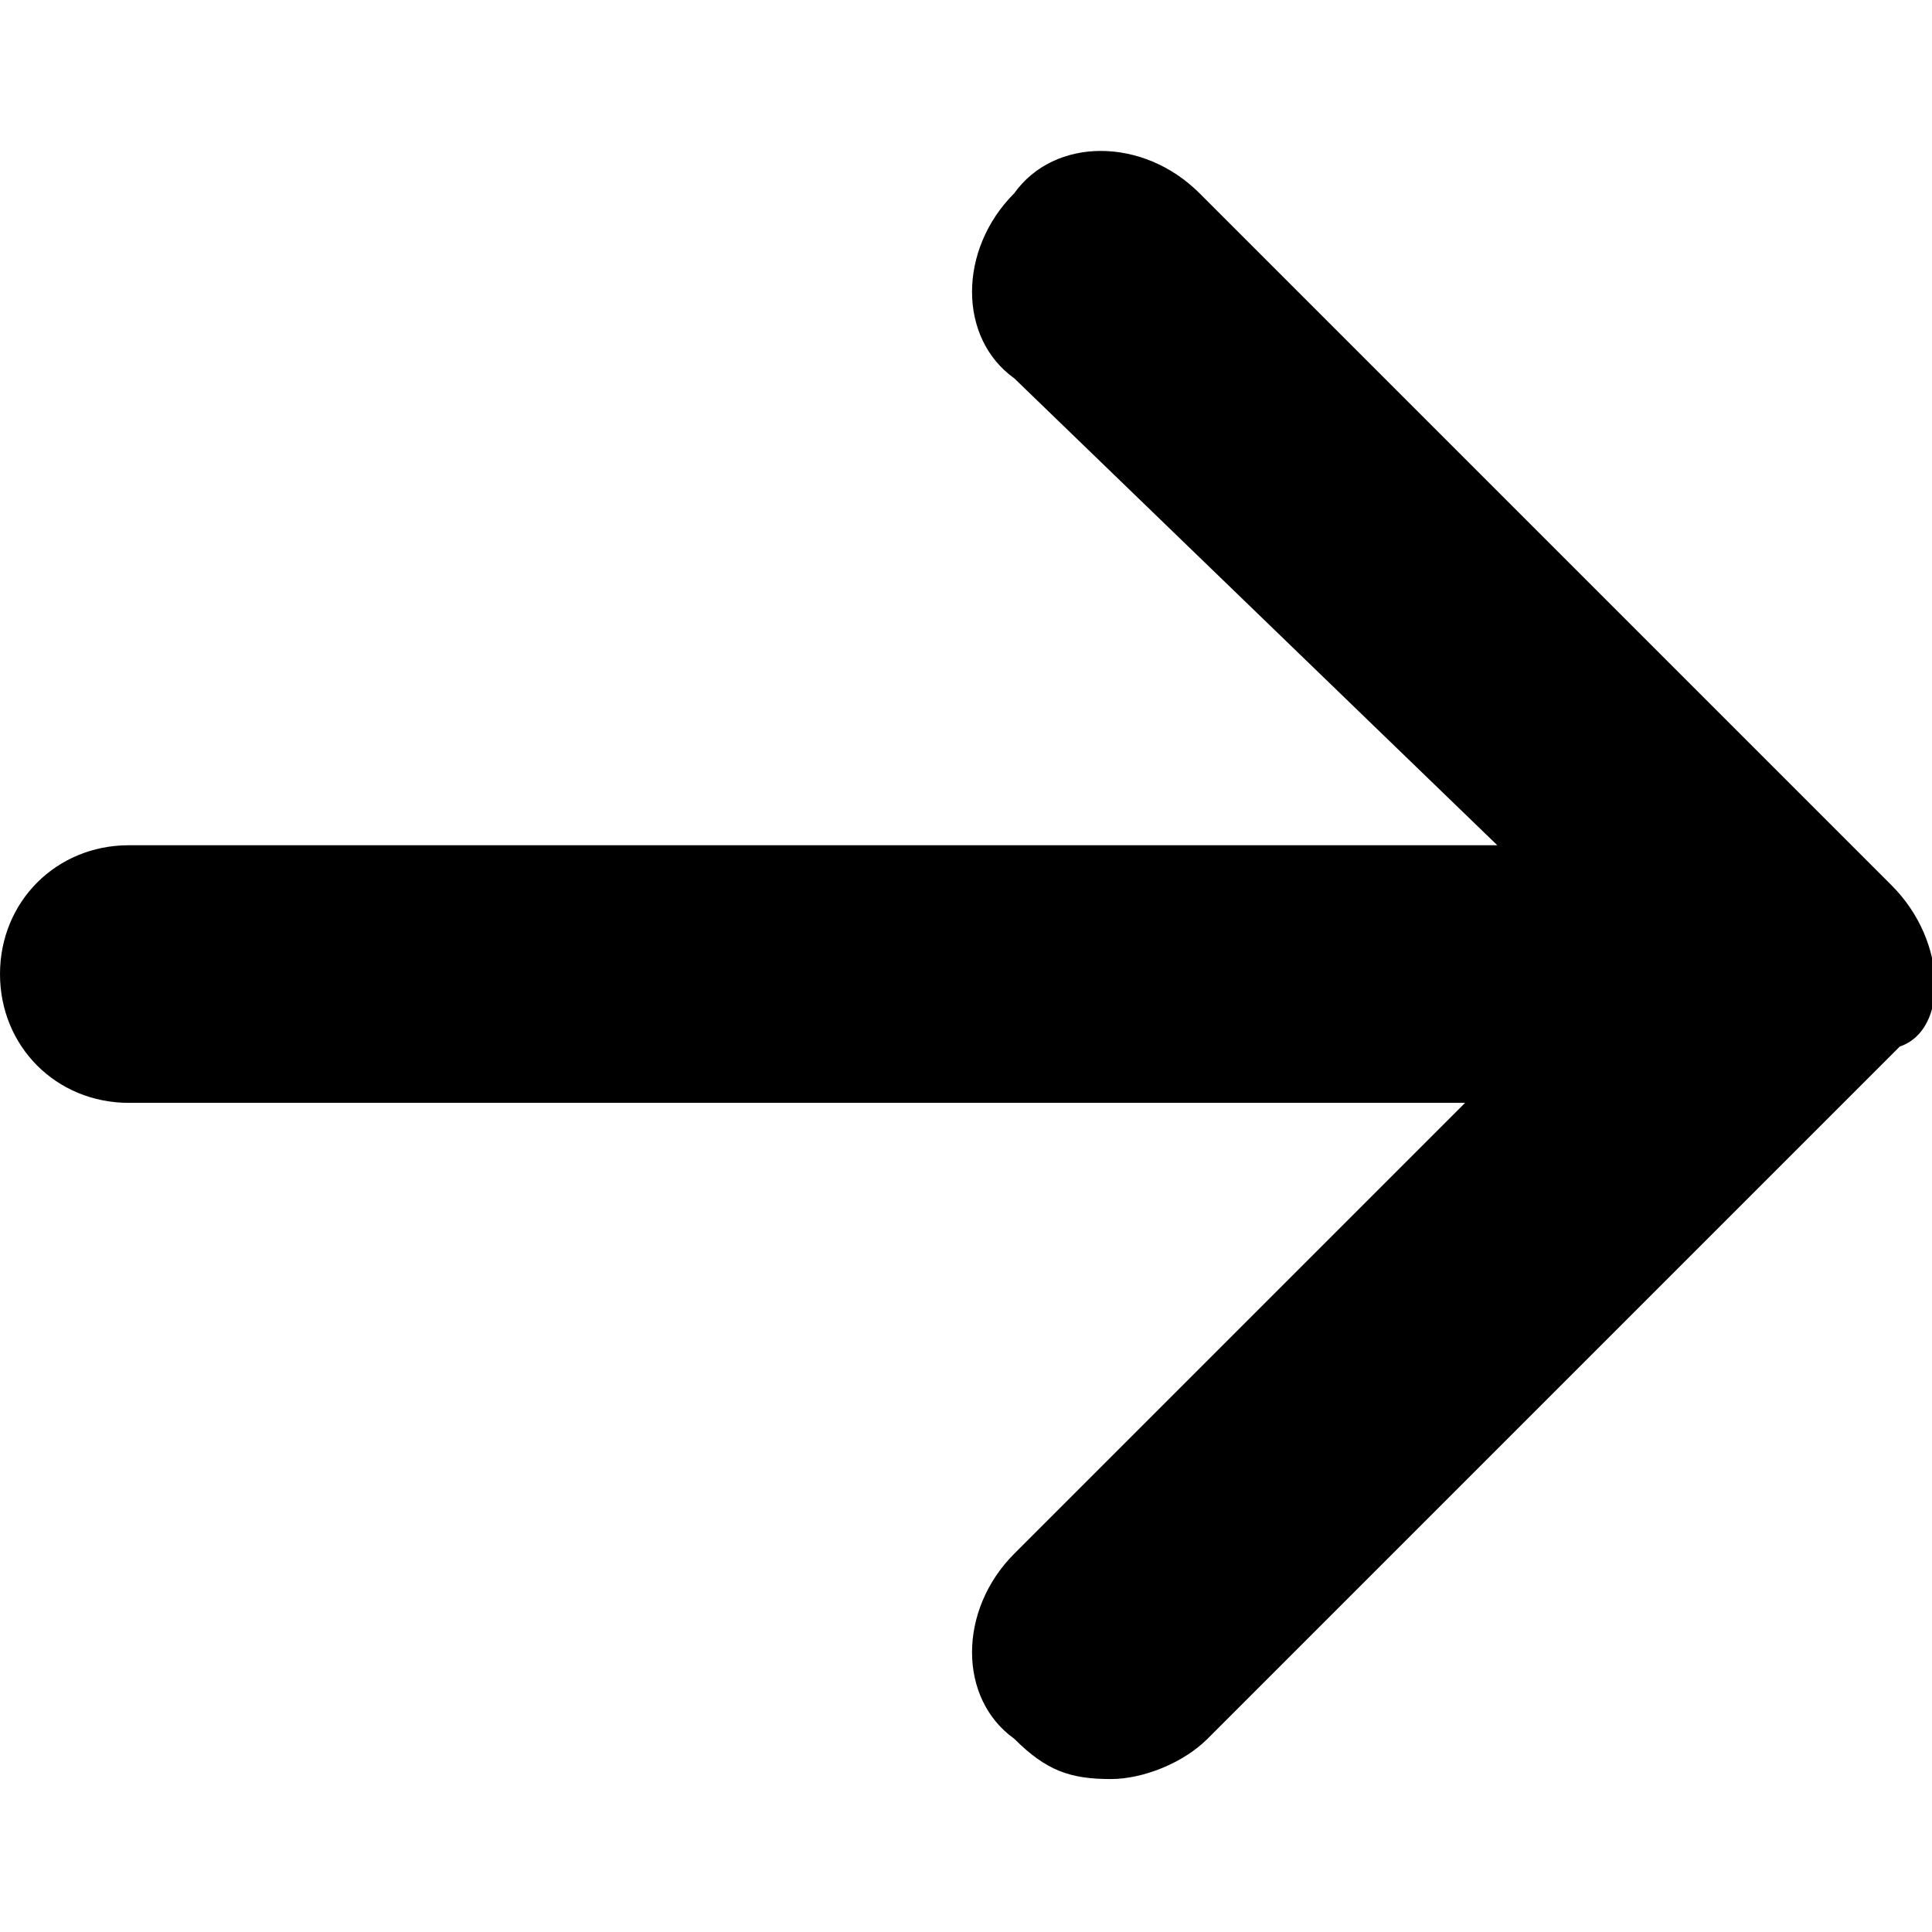 <svg xmlns="http://www.w3.org/2000/svg" viewBox="0 0 24 24" style="enable-background:new 0 0 24 24;">
<path d="M23.5,11l-8.6-8.6c-0.7-0.7-1.8-0.7-2.3,0l0,0c-0.7,0.7-0.7,1.8,0,2.3l6,5.8h-17c-0.9,0-1.6,0.7-1.6,1.6s0.7,1.6,1.6,1.6
	l0,0h16.6l-5.6,5.6c-0.7,0.7-0.7,1.8,0,2.3c0.4,0.4,0.7,0.5,1.2,0.5c0.4,0,0.9-0.2,1.2-0.5l8.6-8.6C24.2,12.8,24.2,11.7,23.5,11z"/>
</svg>
